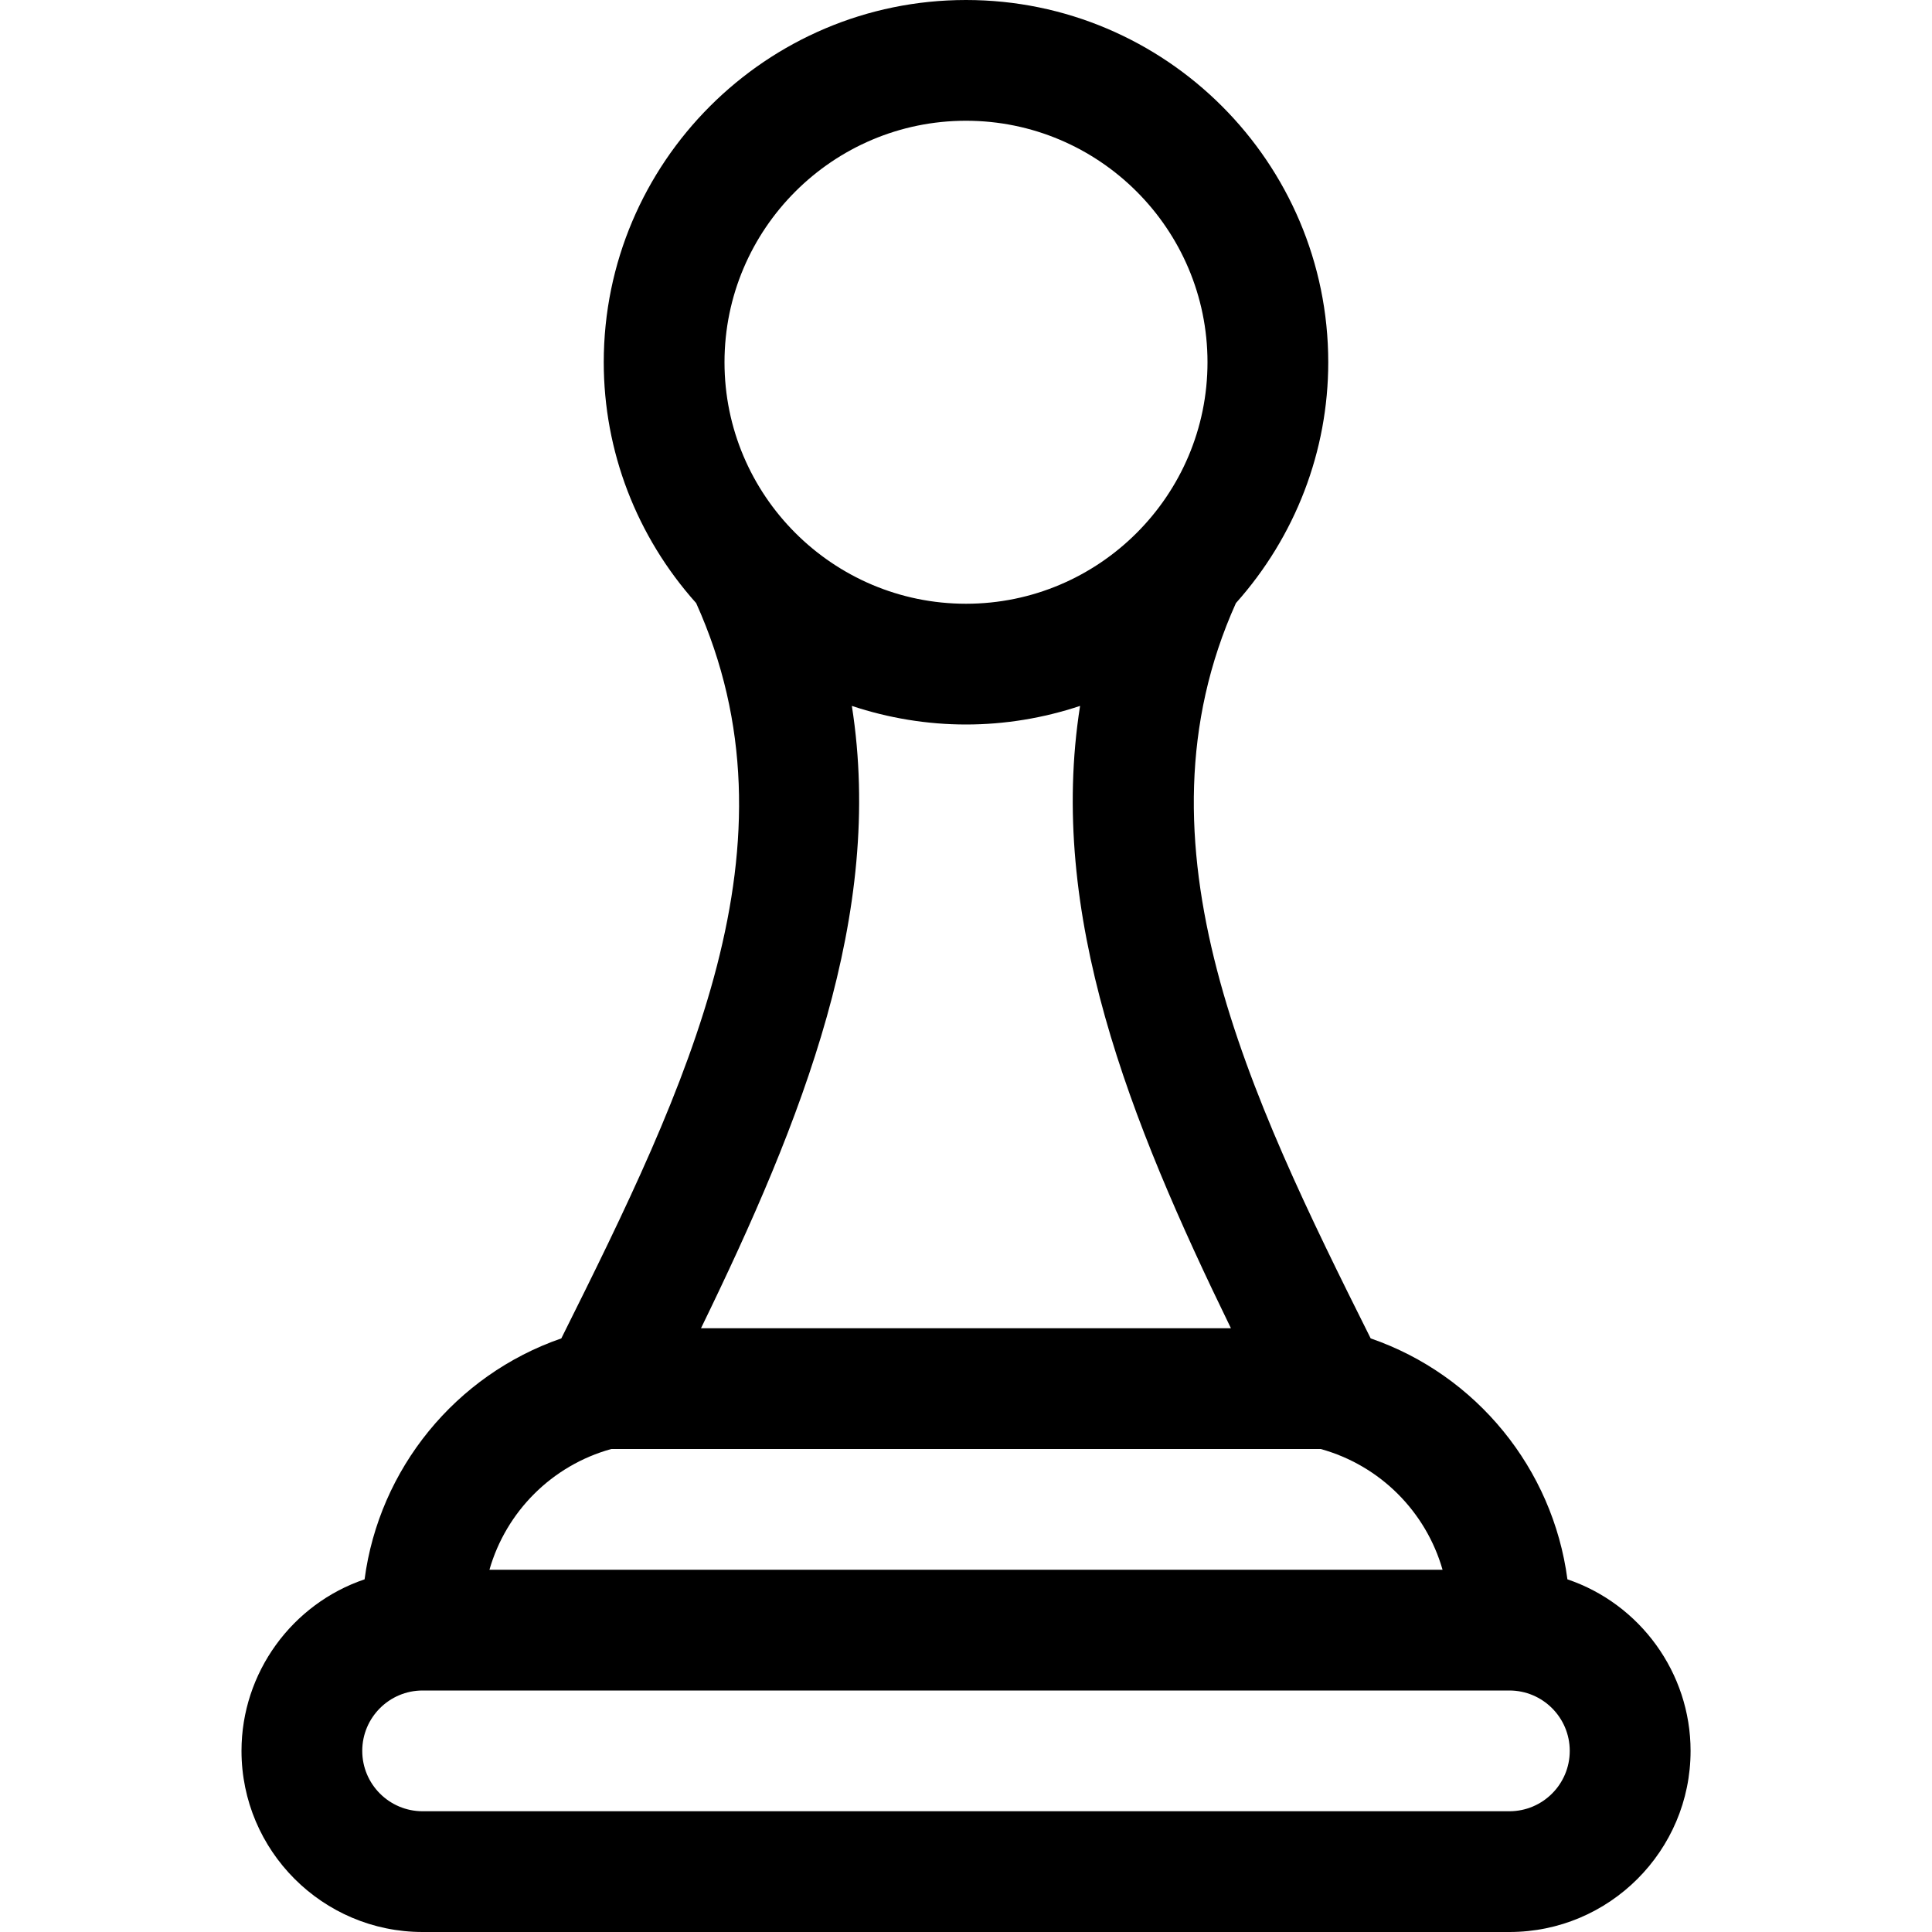 <?xml version="1.0" encoding="utf-8"?>
<!-- Generator: Adobe Illustrator 22.1.0, SVG Export Plug-In . SVG Version: 6.00 Build 0)  -->
<svg version="1.1" id="Regular" xmlns="http://www.w3.org/2000/svg" xmlns:xlink="http://www.w3.org/1999/xlink" x="0px" y="0px"
	 viewBox="0 0 24 24" style="enable-background:new 0 0 24 24;" xml:space="preserve">
<title>chess-pawn</title>
<g>
	<path d="M5.25,24C4.009,24,3,22.991,3,21.75c0-0.971,0.628-1.826,1.529-2.131c0.181-1.372,1.129-2.538,2.444-2.993
		c1.574-3.156,3.023-6.143,1.675-9.134C7.907,6.664,7.5,5.604,7.5,4.5C7.5,2.019,9.519,0,12,0c2.481,0,4.5,2.019,4.5,4.5
		c0,1.103-0.407,2.163-1.147,2.992c-1.349,2.996,0.165,6.114,1.674,9.134c1.315,0.454,2.263,1.62,2.444,2.993
		c0.901,0.305,1.53,1.16,1.53,2.131c0,1.241-1.009,2.25-2.25,2.25H5.25z M5.25,21c-0.414,0-0.75,0.336-0.75,0.75
		s0.336,0.75,0.75,0.75h13.5c0.414,0,0.75-0.336,0.75-0.75S19.164,21,18.75,21H5.25z M17.92,19.5c-0.206-0.72-0.775-1.296-1.514-1.5
		H7.594c-0.739,0.204-1.308,0.78-1.514,1.5H17.92z M15.291,16.5c-1.263-2.591-2.281-5.144-1.874-7.731C12.961,8.921,12.481,9,12,9
		c-0.481,0-0.962-0.079-1.418-0.231c0.406,2.584-0.612,5.138-1.874,7.731H15.291z M12,1.5c-1.654,0-3,1.346-3,3s1.346,3,3,3
		c1.654,0,3-1.346,3-3S13.654,1.5,12,1.5z"/>
</g>
</svg>
